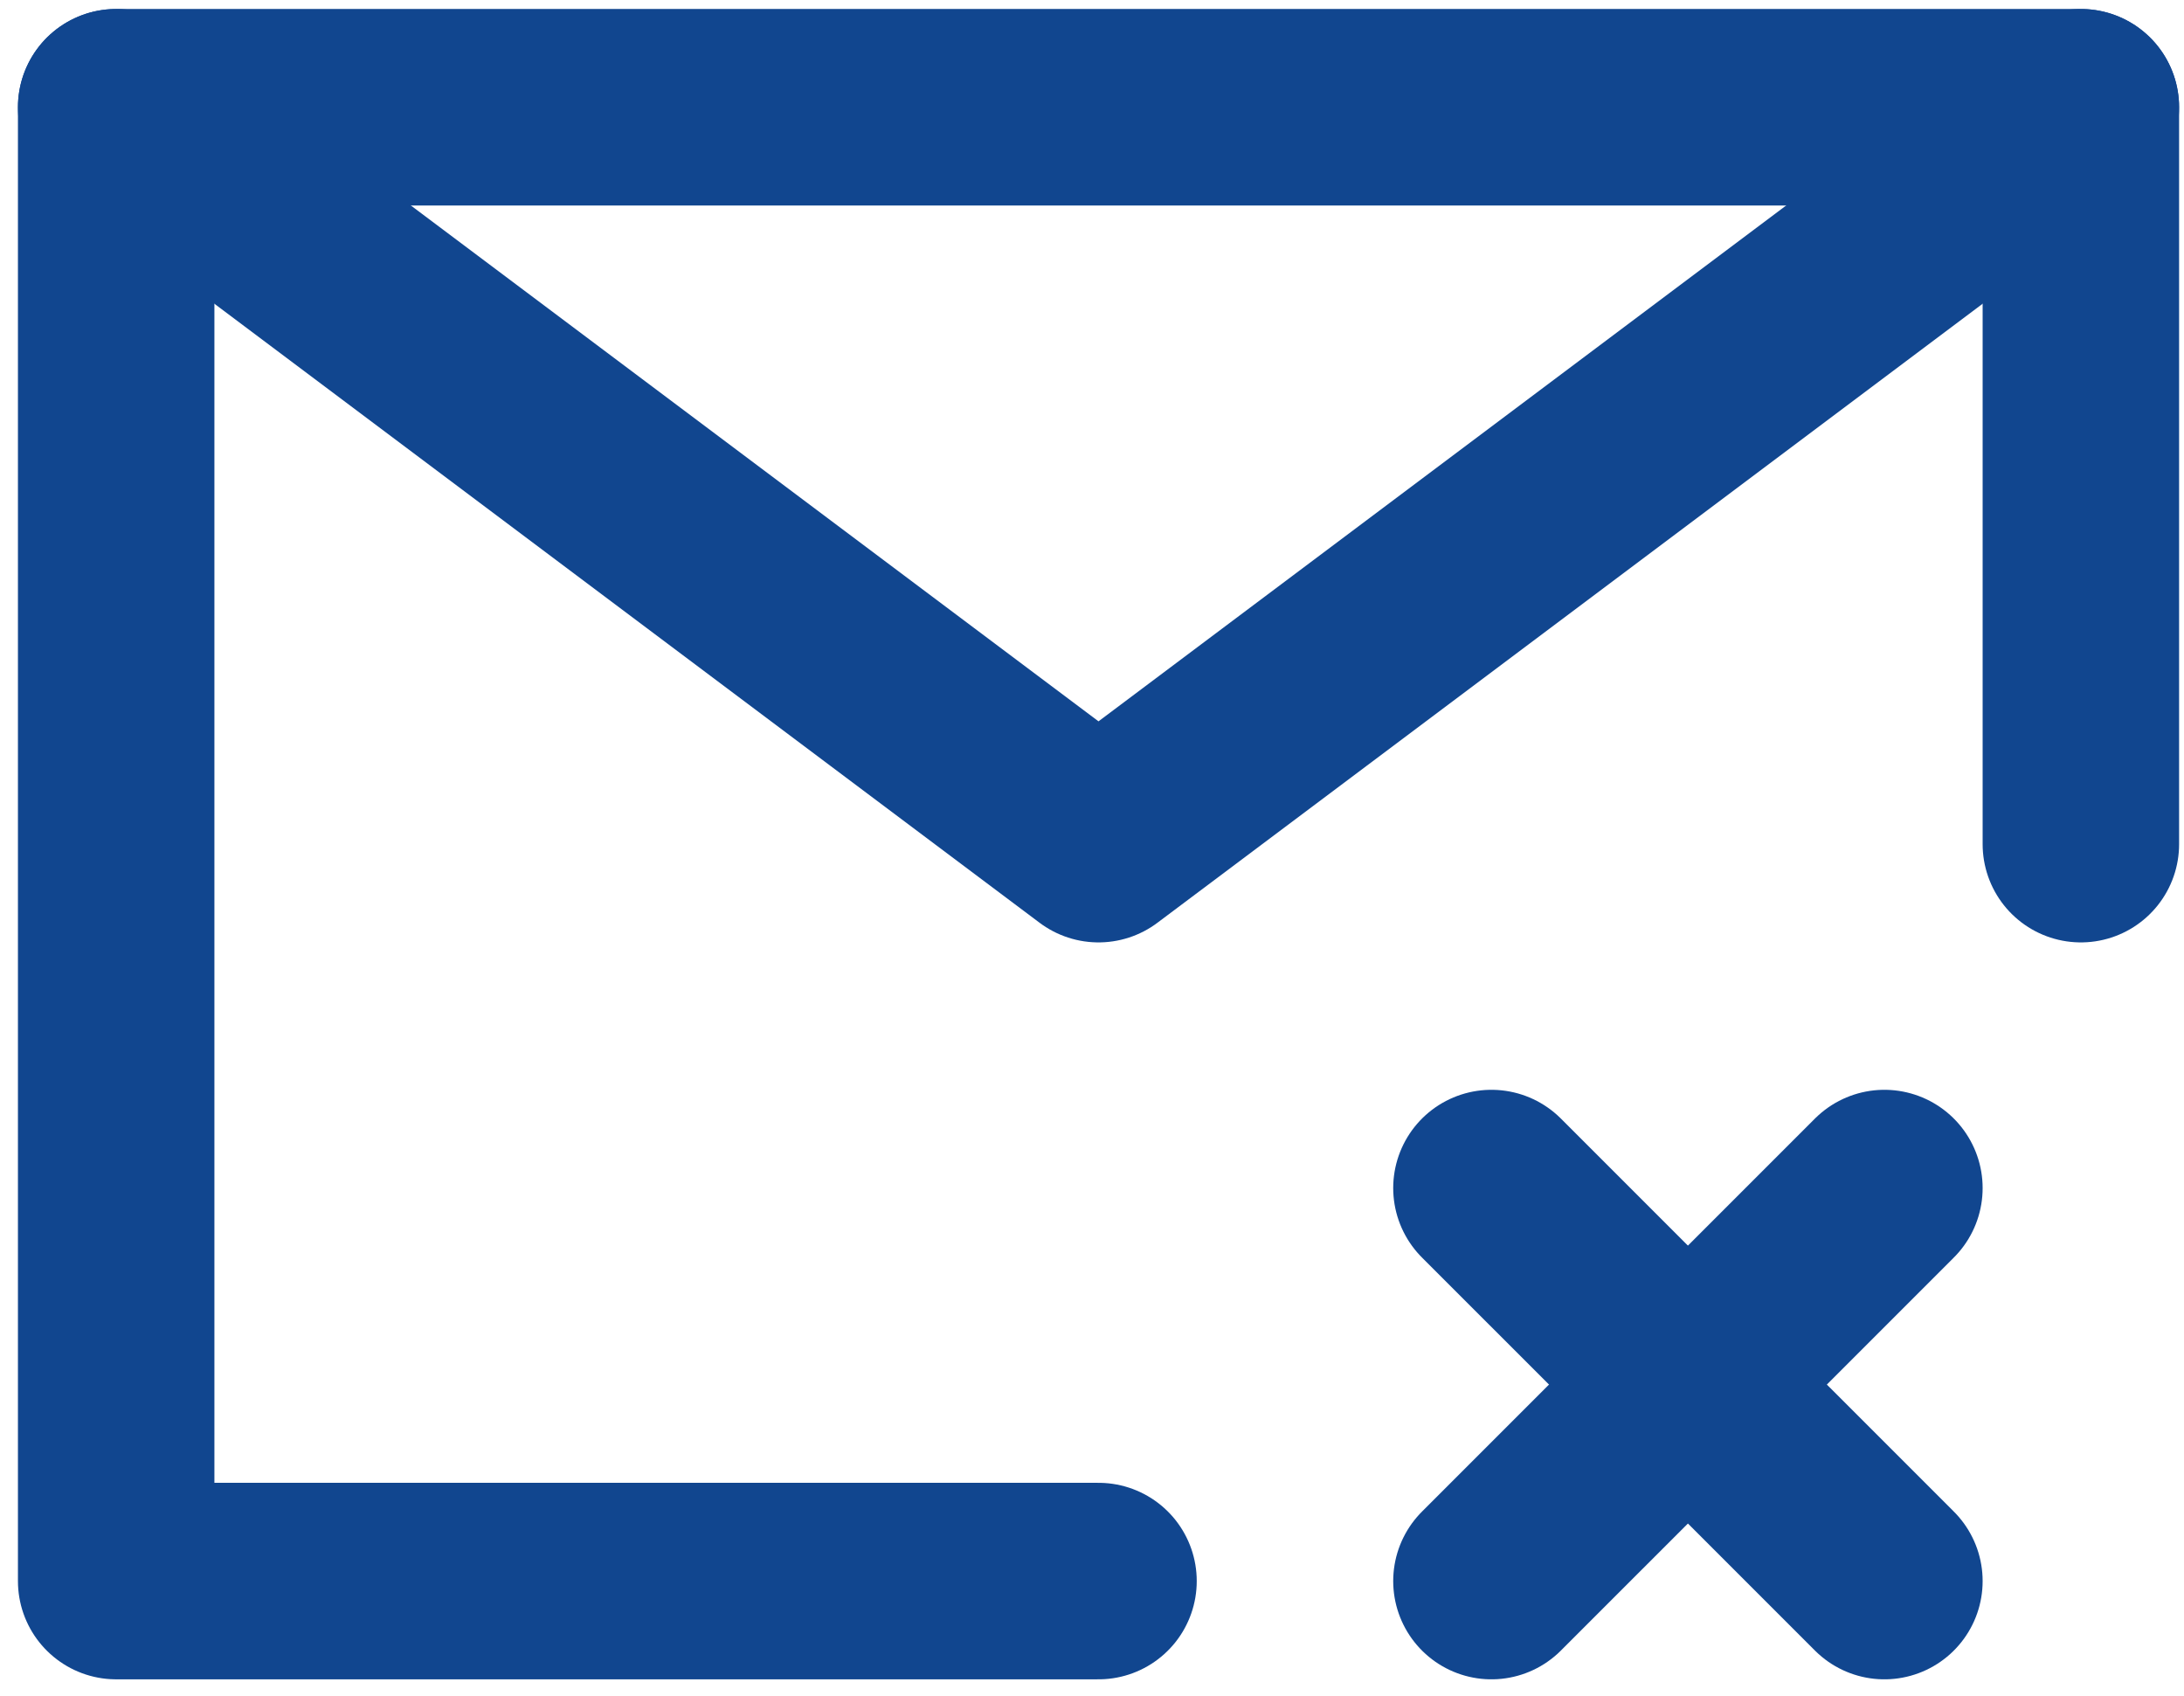 <svg width="94" height="73" viewBox="0 0 94 73" fill="none" xmlns="http://www.w3.org/2000/svg">
<path d="M89.561 36.325V4.615H5V68.036H47.28" stroke="#11468F" stroke-width="8.456" stroke-linecap="round" stroke-linejoin="round"/>
<path d="M81.105 51.124L64.192 68.036" stroke="#11468F" stroke-width="8.456" stroke-linecap="round" stroke-linejoin="round"/>
<path d="M64.192 51.124L81.105 68.036" stroke="#11468F" stroke-width="8.456" stroke-linecap="round" stroke-linejoin="round"/>
<path d="M5 4.615L47.28 36.325L89.561 4.615" stroke="#11468F" stroke-width="8.456" stroke-linecap="round" stroke-linejoin="round"/>
</svg>
